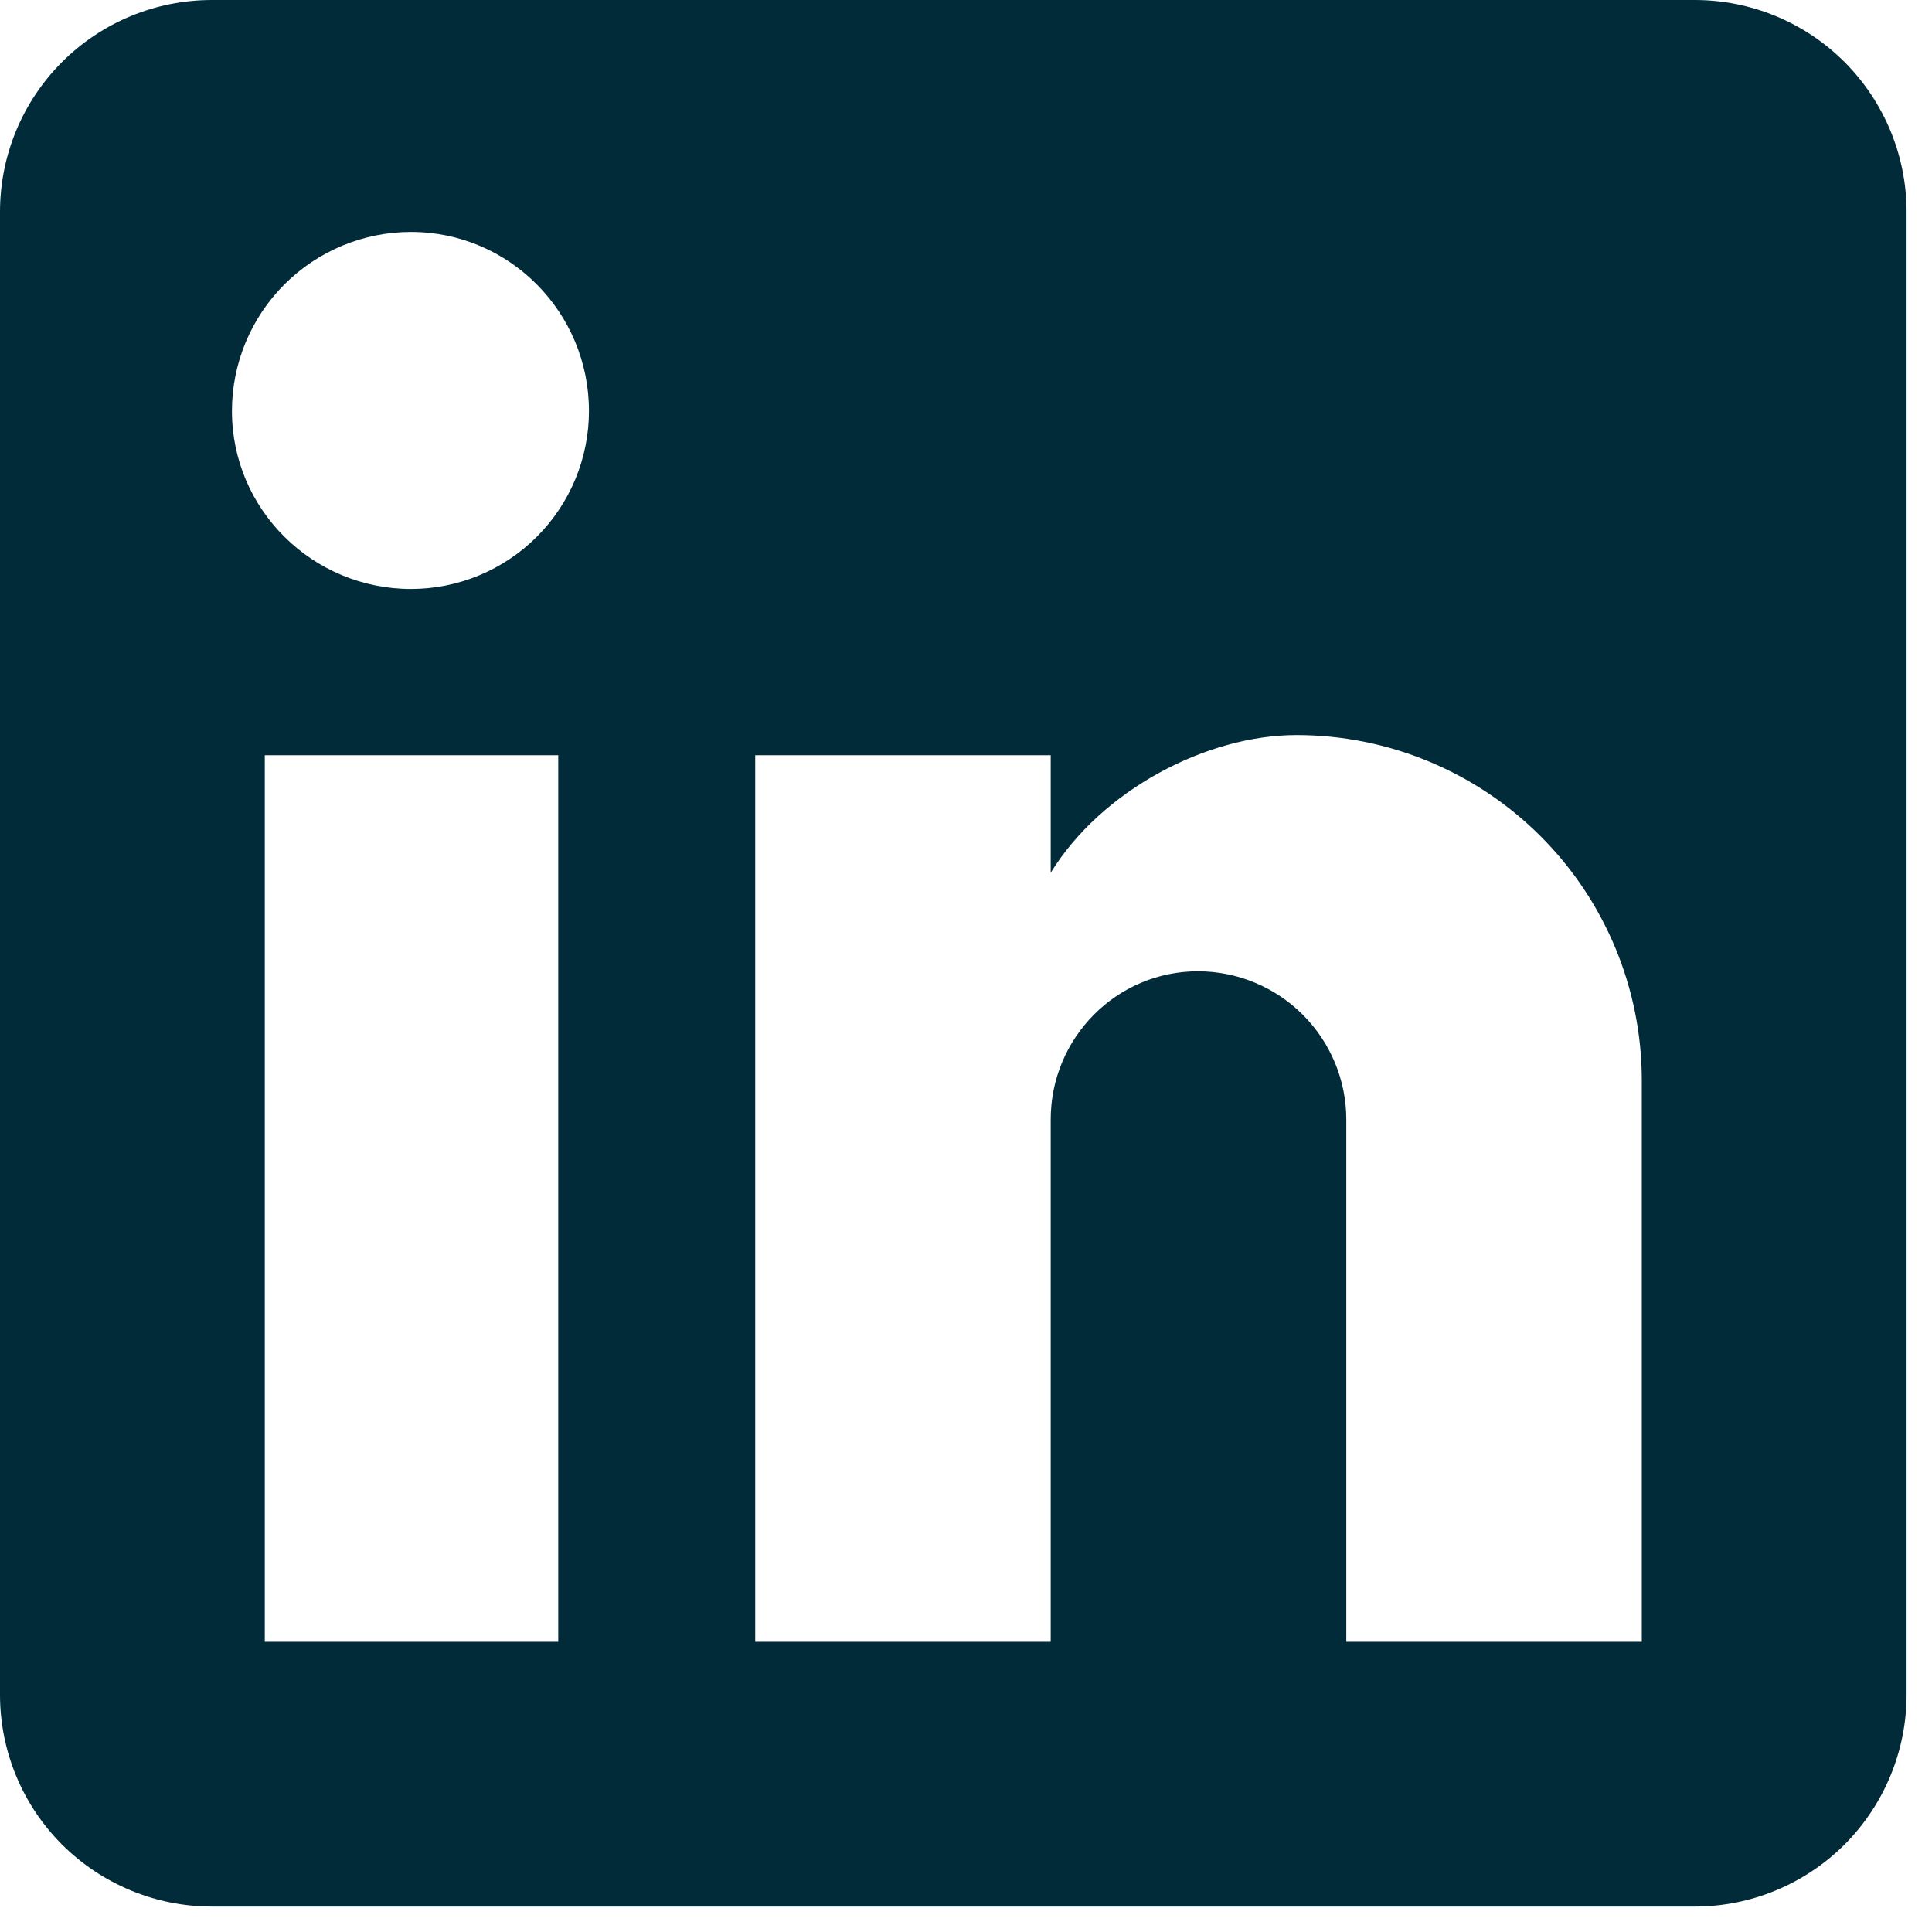 <svg width="19" height="19" viewBox="0 0 19 19" fill="none" xmlns="http://www.w3.org/2000/svg">
<path d="M16.667 0C17.219 0 17.749 0.219 18.14 0.61C18.53 1.001 18.75 1.531 18.75 2.083V16.667C18.75 17.219 18.53 17.749 18.14 18.14C17.749 18.53 17.219 18.75 16.667 18.75H2.083C1.531 18.75 1.001 18.53 0.61 18.14C0.219 17.749 0 17.219 0 16.667V2.083C0 1.531 0.219 1.001 0.61 0.61C1.001 0.219 1.531 0 2.083 0H16.667ZM16.146 16.146V10.625C16.146 9.724 15.788 8.861 15.151 8.224C14.514 7.587 13.651 7.229 12.75 7.229C11.865 7.229 10.833 7.771 10.333 8.583V7.427H7.427V16.146H10.333V11.01C10.333 10.208 10.979 9.552 11.781 9.552C12.168 9.552 12.539 9.706 12.812 9.979C13.086 10.253 13.24 10.624 13.24 11.01V16.146H16.146ZM4.042 5.792C4.506 5.792 4.951 5.607 5.279 5.279C5.607 4.951 5.792 4.506 5.792 4.042C5.792 3.073 5.01 2.281 4.042 2.281C3.575 2.281 3.127 2.467 2.797 2.797C2.467 3.127 2.281 3.575 2.281 4.042C2.281 5.01 3.073 5.792 4.042 5.792ZM5.49 16.146V7.427H2.604V16.146H5.49Z" fill="#022B3A"/>
</svg>
